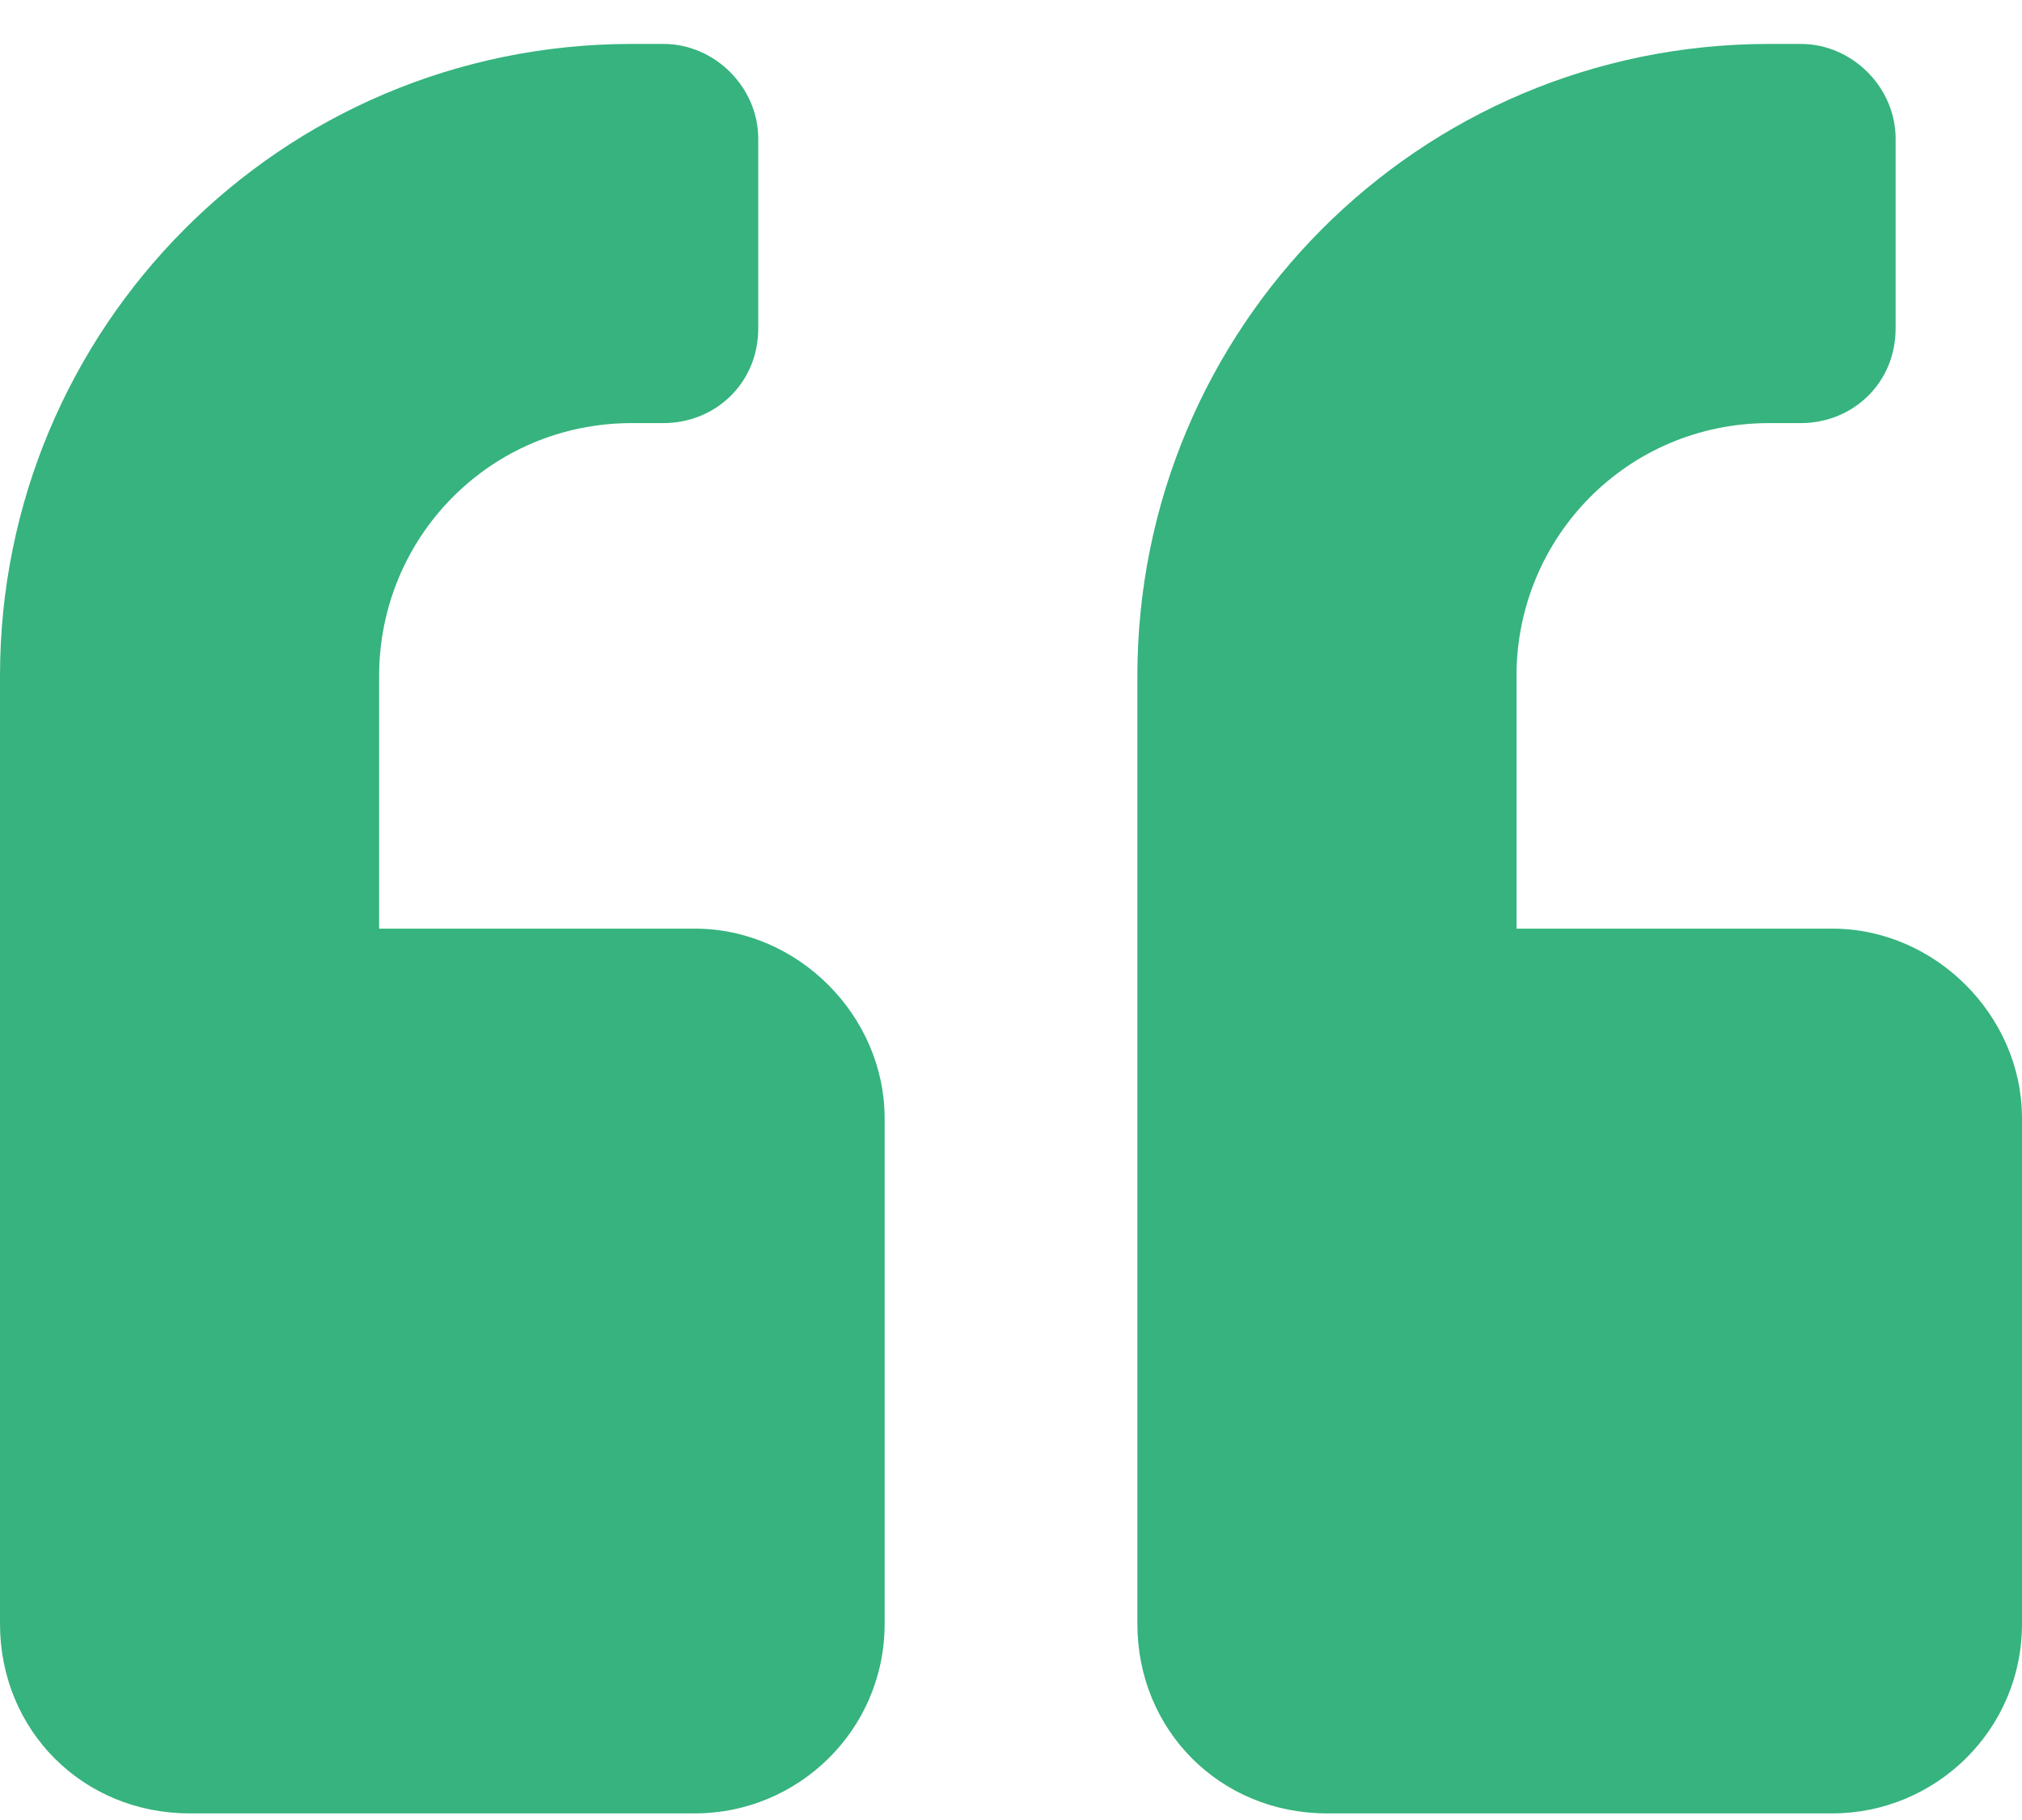 <svg width="40" height="36" viewBox="0 0 40 36" fill="none" xmlns="http://www.w3.org/2000/svg">
<path d="M36.25 18.369H30V13.369C30 10.635 32.188 8.369 35 8.369H35.625C36.641 8.369 37.5 7.588 37.5 6.494V2.744C37.5 1.728 36.641 0.869 35.625 0.869H35C28.047 0.869 22.5 6.494 22.5 13.369V32.119C22.5 34.228 24.141 35.869 26.25 35.869H36.25C38.281 35.869 40 34.228 40 32.119V22.119C40 20.088 38.281 18.369 36.25 18.369ZM13.75 18.369H7.5V13.369C7.5 10.635 9.688 8.369 12.5 8.369H13.125C14.141 8.369 15 7.588 15 6.494V2.744C15 1.728 14.141 0.869 13.125 0.869H12.5C5.547 0.869 0 6.494 0 13.369V32.119C0 34.228 1.641 35.869 3.75 35.869H13.75C15.781 35.869 17.5 34.228 17.5 32.119V22.119C17.5 20.088 15.781 18.369 13.75 18.369Z" fill="#36B37E"/>
</svg>
